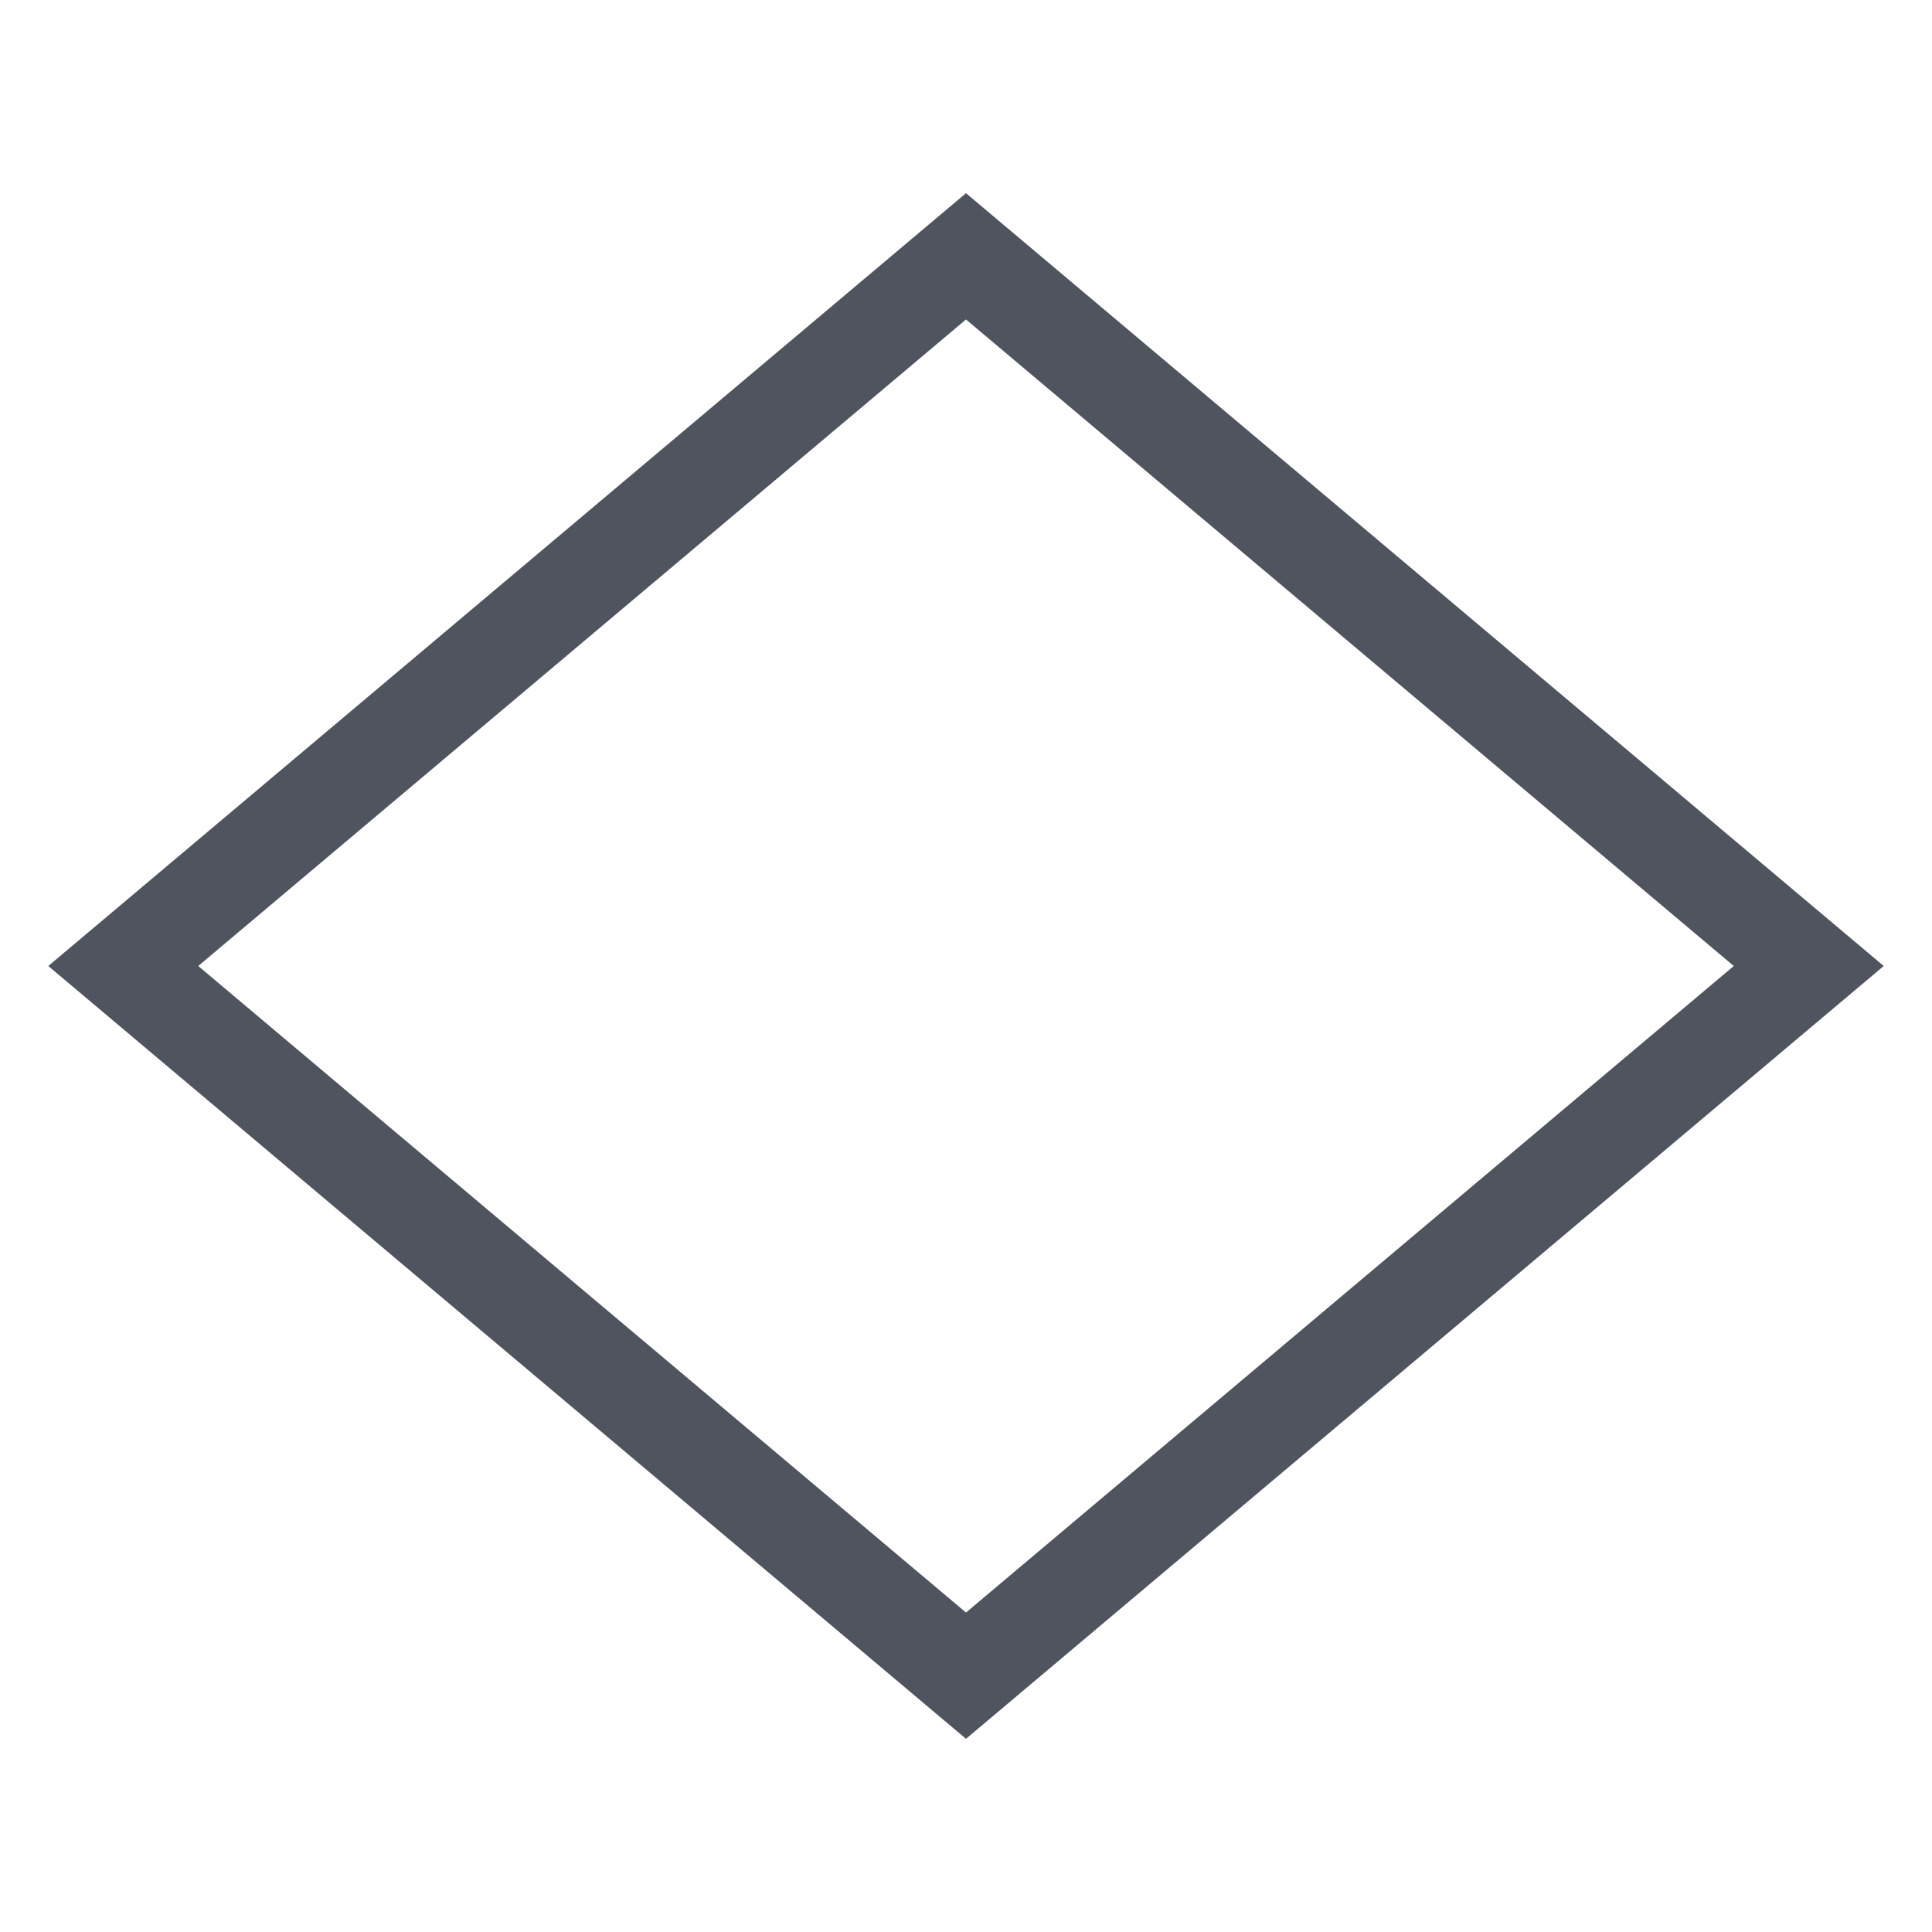 <?xml version="1.0" encoding="UTF-8"?>
<svg width="40px" height="40px" viewBox="0 0 40 40" version="1.1" xmlns="http://www.w3.org/2000/svg" xmlns:xlink="http://www.w3.org/1999/xlink">
    <!-- Generator: Sketch 60 (88103) - https://sketch.com -->
    <title>01 icon/形状工具/浅色/15 菱形</title>
    <desc>Created with Sketch.</desc>
    <g id="01-icon/形状工具/浅色/15-菱形" stroke="none" stroke-width="1" fill="none" fill-rule="evenodd">
        <path d="M20,5.307 L2.552,20 L20,34.693 L37.448,20 L20,5.307 Z" id="矩形备份" stroke="#50545E" stroke-width="2"></path>
    </g>
</svg>